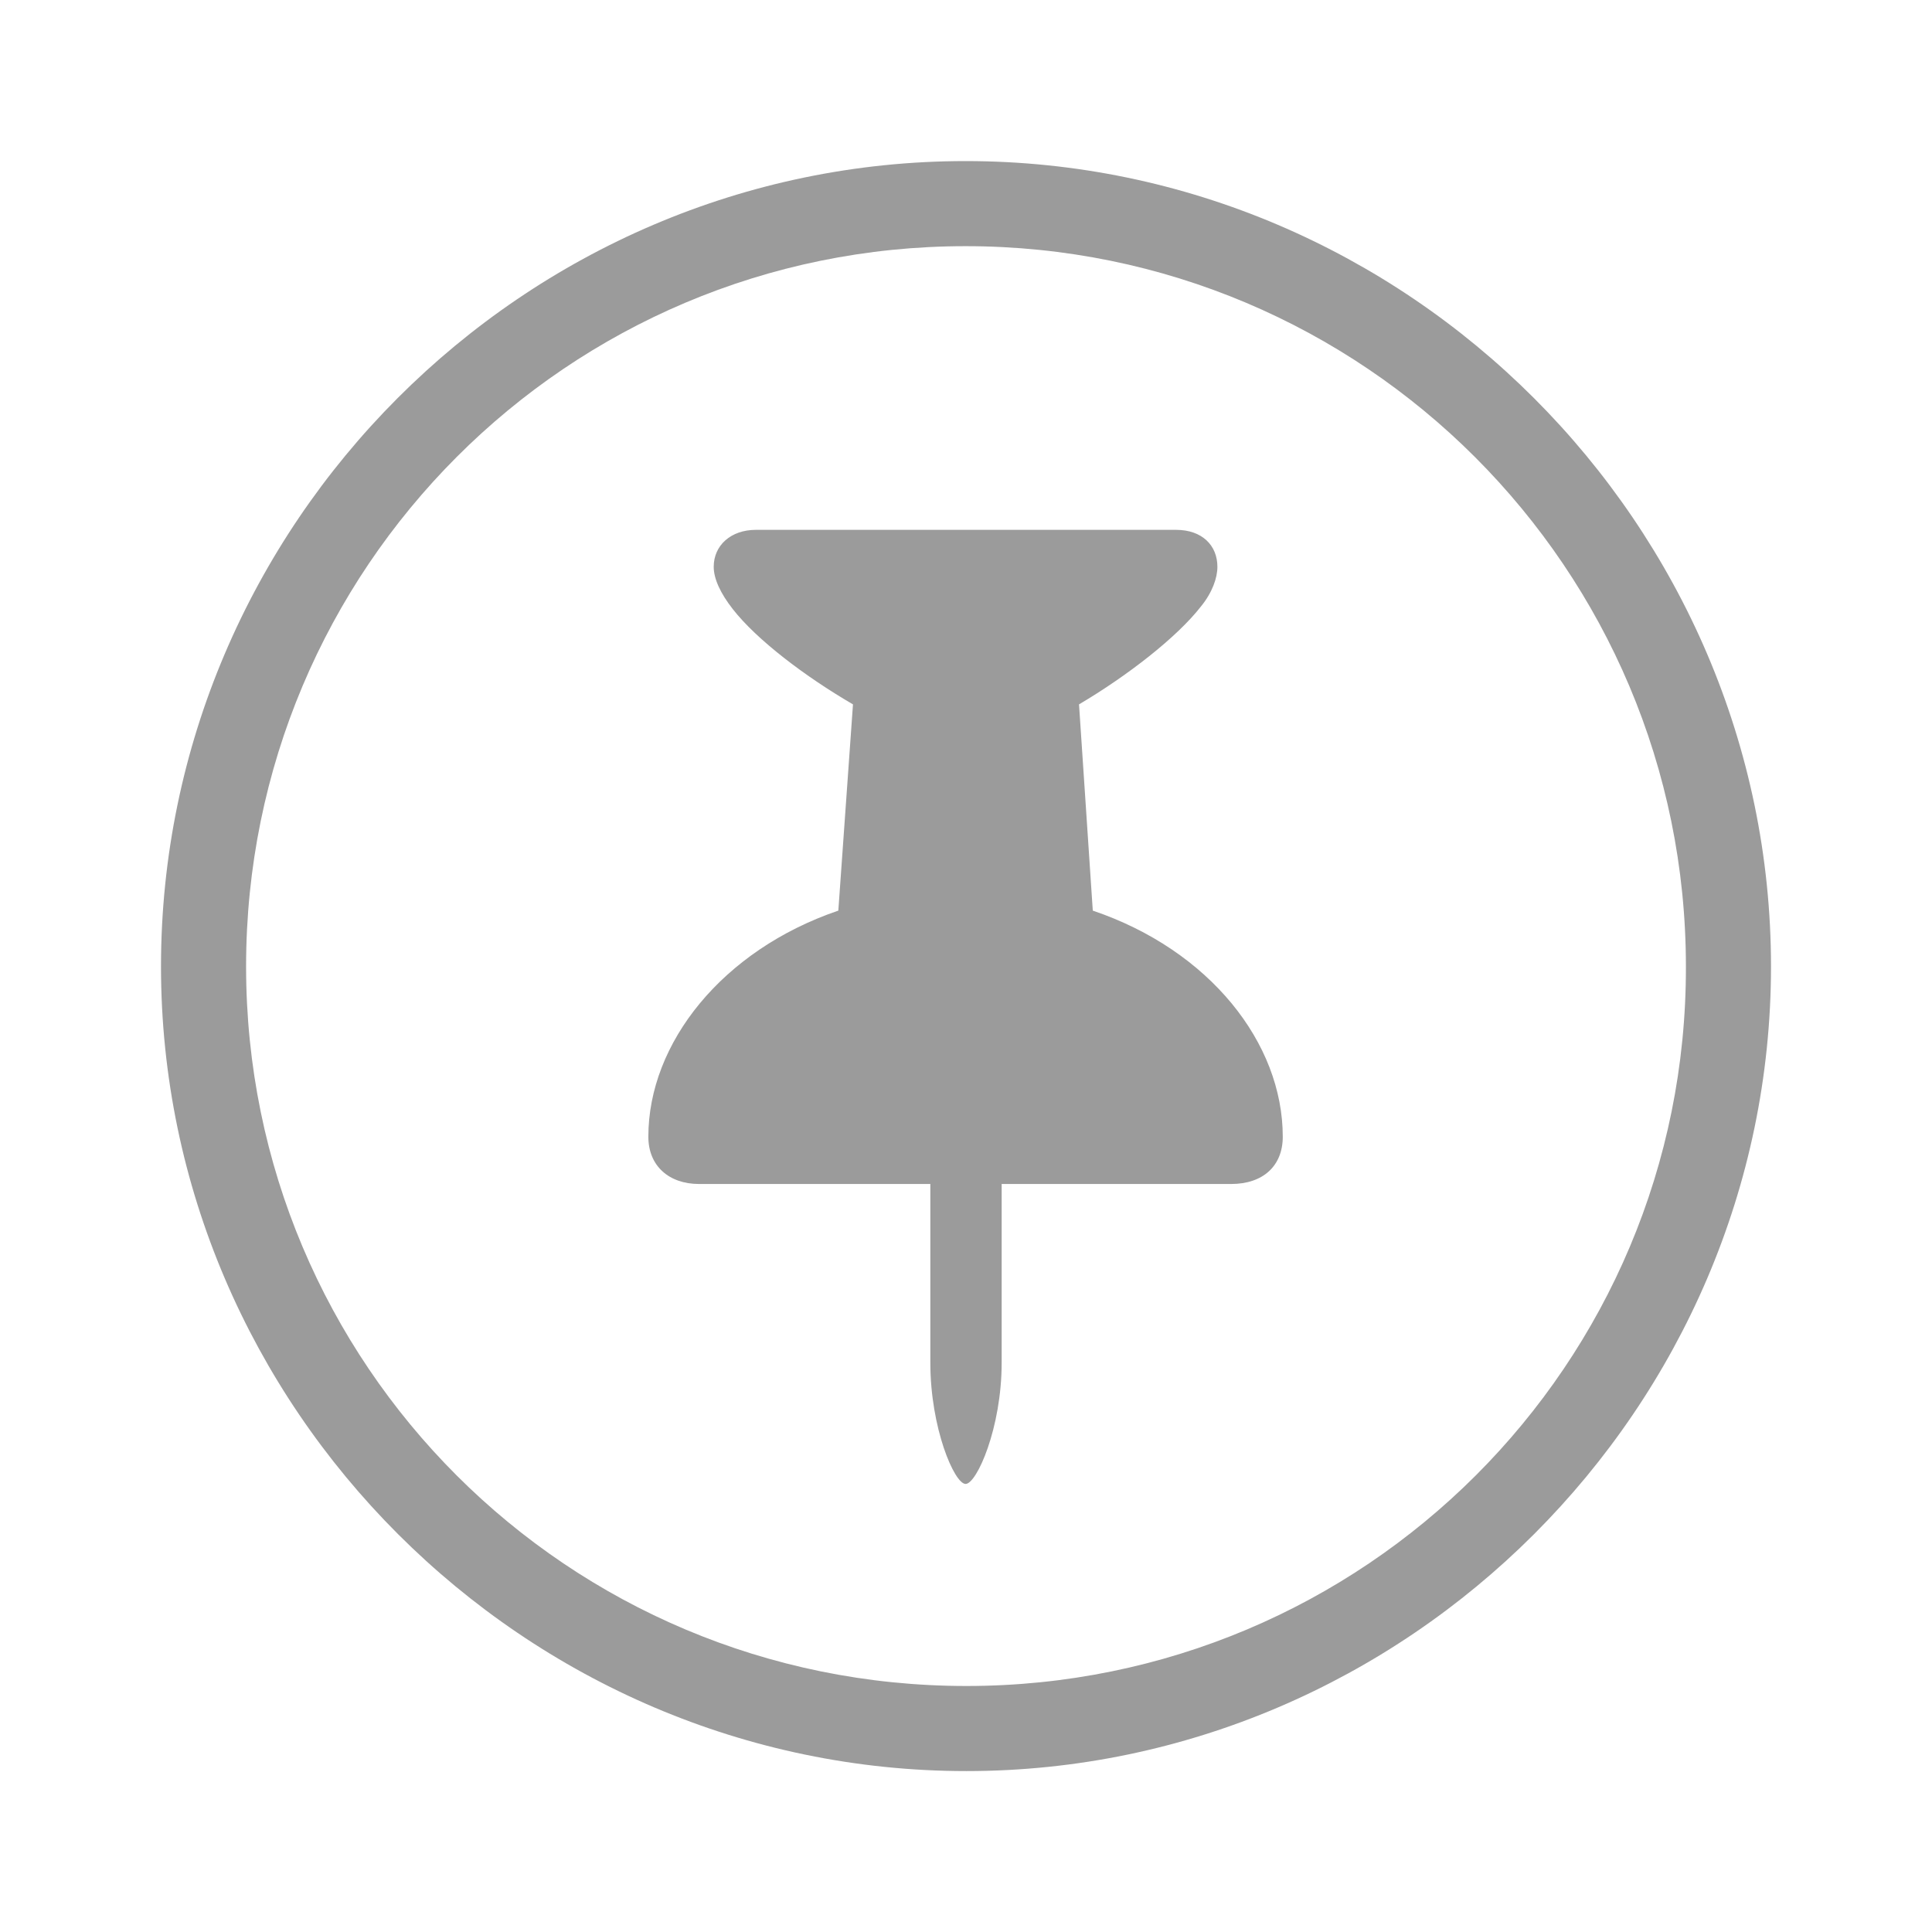 <svg width="24" height="24" viewBox="0 0 24 24" fill="none" xmlns="http://www.w3.org/2000/svg">
<path d="M12.005 22.001C17.483 22.001 22 17.484 22 12.006C22 6.518 17.483 2.001 11.995 2.001C6.506 2.001 2 6.518 2 12.006C2 17.484 6.517 22.001 12.005 22.001ZM12.005 20.944C7.051 20.944 3.057 16.95 3.057 12.006C3.057 7.062 7.051 3.058 11.995 3.058C16.939 3.058 20.943 7.062 20.943 12.006C20.954 16.95 16.949 20.944 12.005 20.944ZM8.054 14.121C8.054 14.484 8.311 14.708 8.684 14.708H11.557V16.929C11.557 17.74 11.856 18.434 11.995 18.434C12.133 18.434 12.443 17.74 12.443 16.929V14.708H15.294C15.689 14.708 15.935 14.484 15.935 14.121C15.935 12.957 15.027 11.803 13.575 11.312L13.404 8.75C14.002 8.397 14.621 7.917 14.92 7.532C15.059 7.361 15.123 7.18 15.123 7.041C15.123 6.774 14.931 6.582 14.611 6.582H9.389C9.08 6.582 8.866 6.774 8.866 7.041C8.866 7.191 8.951 7.372 9.101 7.564C9.4 7.949 10.008 8.408 10.596 8.75L10.414 11.312C8.973 11.803 8.054 12.957 8.054 14.121Z" fill="#9B9B9B"/>
</svg>
